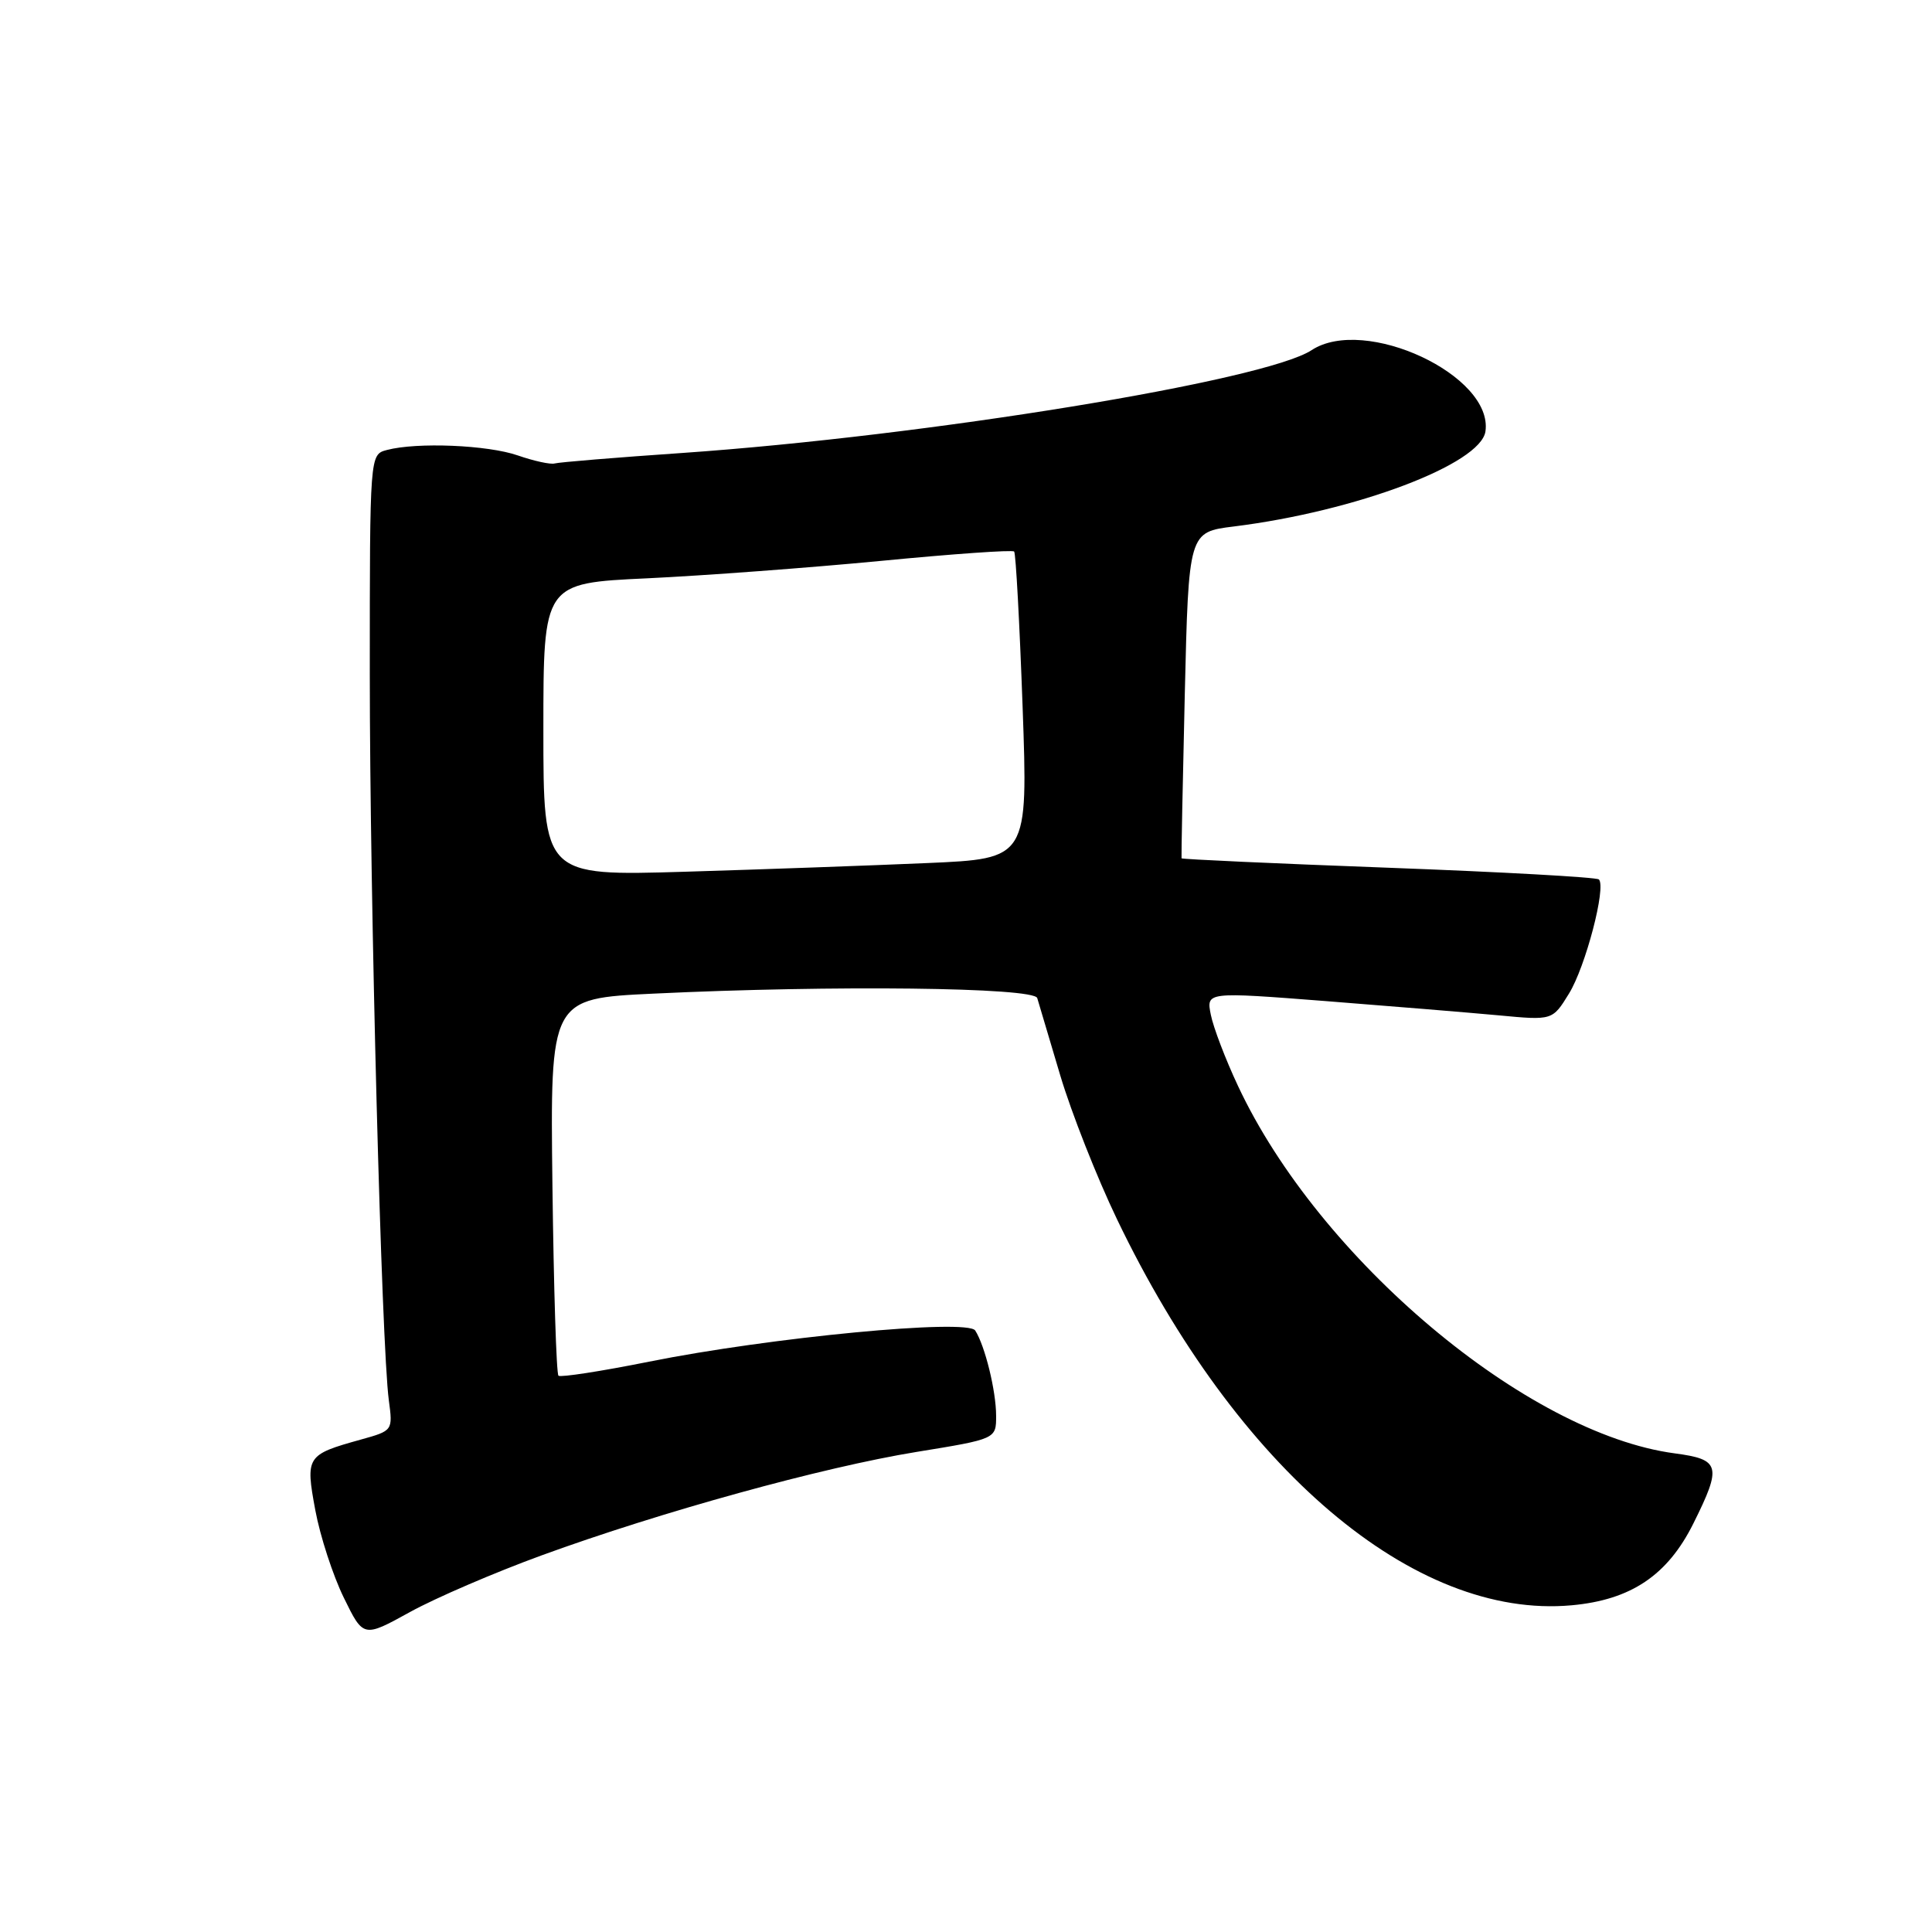 <?xml version="1.0" encoding="UTF-8" standalone="no"?>
<!DOCTYPE svg PUBLIC "-//W3C//DTD SVG 1.1//EN" "http://www.w3.org/Graphics/SVG/1.1/DTD/svg11.dtd" >
<svg xmlns="http://www.w3.org/2000/svg" xmlns:xlink="http://www.w3.org/1999/xlink" version="1.1" viewBox="0 0 256 256">
 <g >
 <path fill="currentColor"
d=" M 71.78 206.09 C 87.60 200.32 108.98 194.42 121.43 192.39 C 132.00 190.67 132.00 190.67 131.99 187.59 C 131.99 184.31 130.51 178.30 129.22 176.30 C 128.19 174.71 102.06 177.20 86.00 180.43 C 79.67 181.70 74.28 182.53 74.00 182.29 C 73.72 182.04 73.37 170.69 73.20 157.08 C 72.90 132.31 72.90 132.31 86.61 131.66 C 110.38 130.52 137.01 130.83 137.44 132.25 C 137.64 132.94 139.02 137.55 140.49 142.50 C 141.97 147.45 145.35 156.03 148.01 161.56 C 163.90 194.67 187.38 214.60 208.24 212.71 C 216.10 212.00 220.96 208.74 224.38 201.87 C 228.18 194.24 227.95 193.38 221.92 192.58 C 202.30 189.98 174.76 166.81 164.04 143.89 C 162.39 140.38 160.77 136.13 160.44 134.46 C 159.83 131.42 159.83 131.42 175.67 132.65 C 184.38 133.33 194.70 134.18 198.60 134.54 C 205.71 135.21 205.71 135.21 207.89 131.67 C 210.09 128.12 212.86 117.53 211.86 116.53 C 211.57 116.24 199.02 115.54 183.98 114.98 C 168.94 114.42 156.60 113.86 156.56 113.73 C 156.52 113.61 156.71 103.83 156.99 92.00 C 157.50 70.50 157.50 70.50 163.50 69.76 C 179.66 67.75 196.21 61.50 196.83 57.16 C 197.89 49.75 180.84 41.78 173.79 46.40 C 167.60 50.46 122.80 57.77 90.41 60.02 C 81.66 60.62 74.05 61.25 73.50 61.41 C 72.95 61.57 70.76 61.09 68.62 60.35 C 64.63 58.96 55.22 58.57 51.25 59.63 C 49.00 60.23 49.00 60.23 49.00 89.37 C 49.00 119.13 50.55 178.27 51.52 185.53 C 52.06 189.57 52.06 189.57 47.78 190.76 C 40.60 192.76 40.46 192.98 41.78 200.11 C 42.42 203.56 44.12 208.77 45.55 211.69 C 48.15 217.01 48.15 217.01 54.33 213.60 C 57.72 211.73 65.58 208.35 71.78 206.09 Z  M 72.00 96.67 C 72.00 77.27 72.00 77.27 85.75 76.63 C 93.31 76.27 107.26 75.23 116.74 74.32 C 126.23 73.40 134.16 72.84 134.38 73.08 C 134.60 73.31 135.10 82.56 135.50 93.64 C 136.22 113.78 136.22 113.78 122.86 114.36 C 115.51 114.68 101.06 115.20 90.75 115.51 C 72.00 116.07 72.00 116.07 72.00 96.67 Z "/>
</g>
</svg>